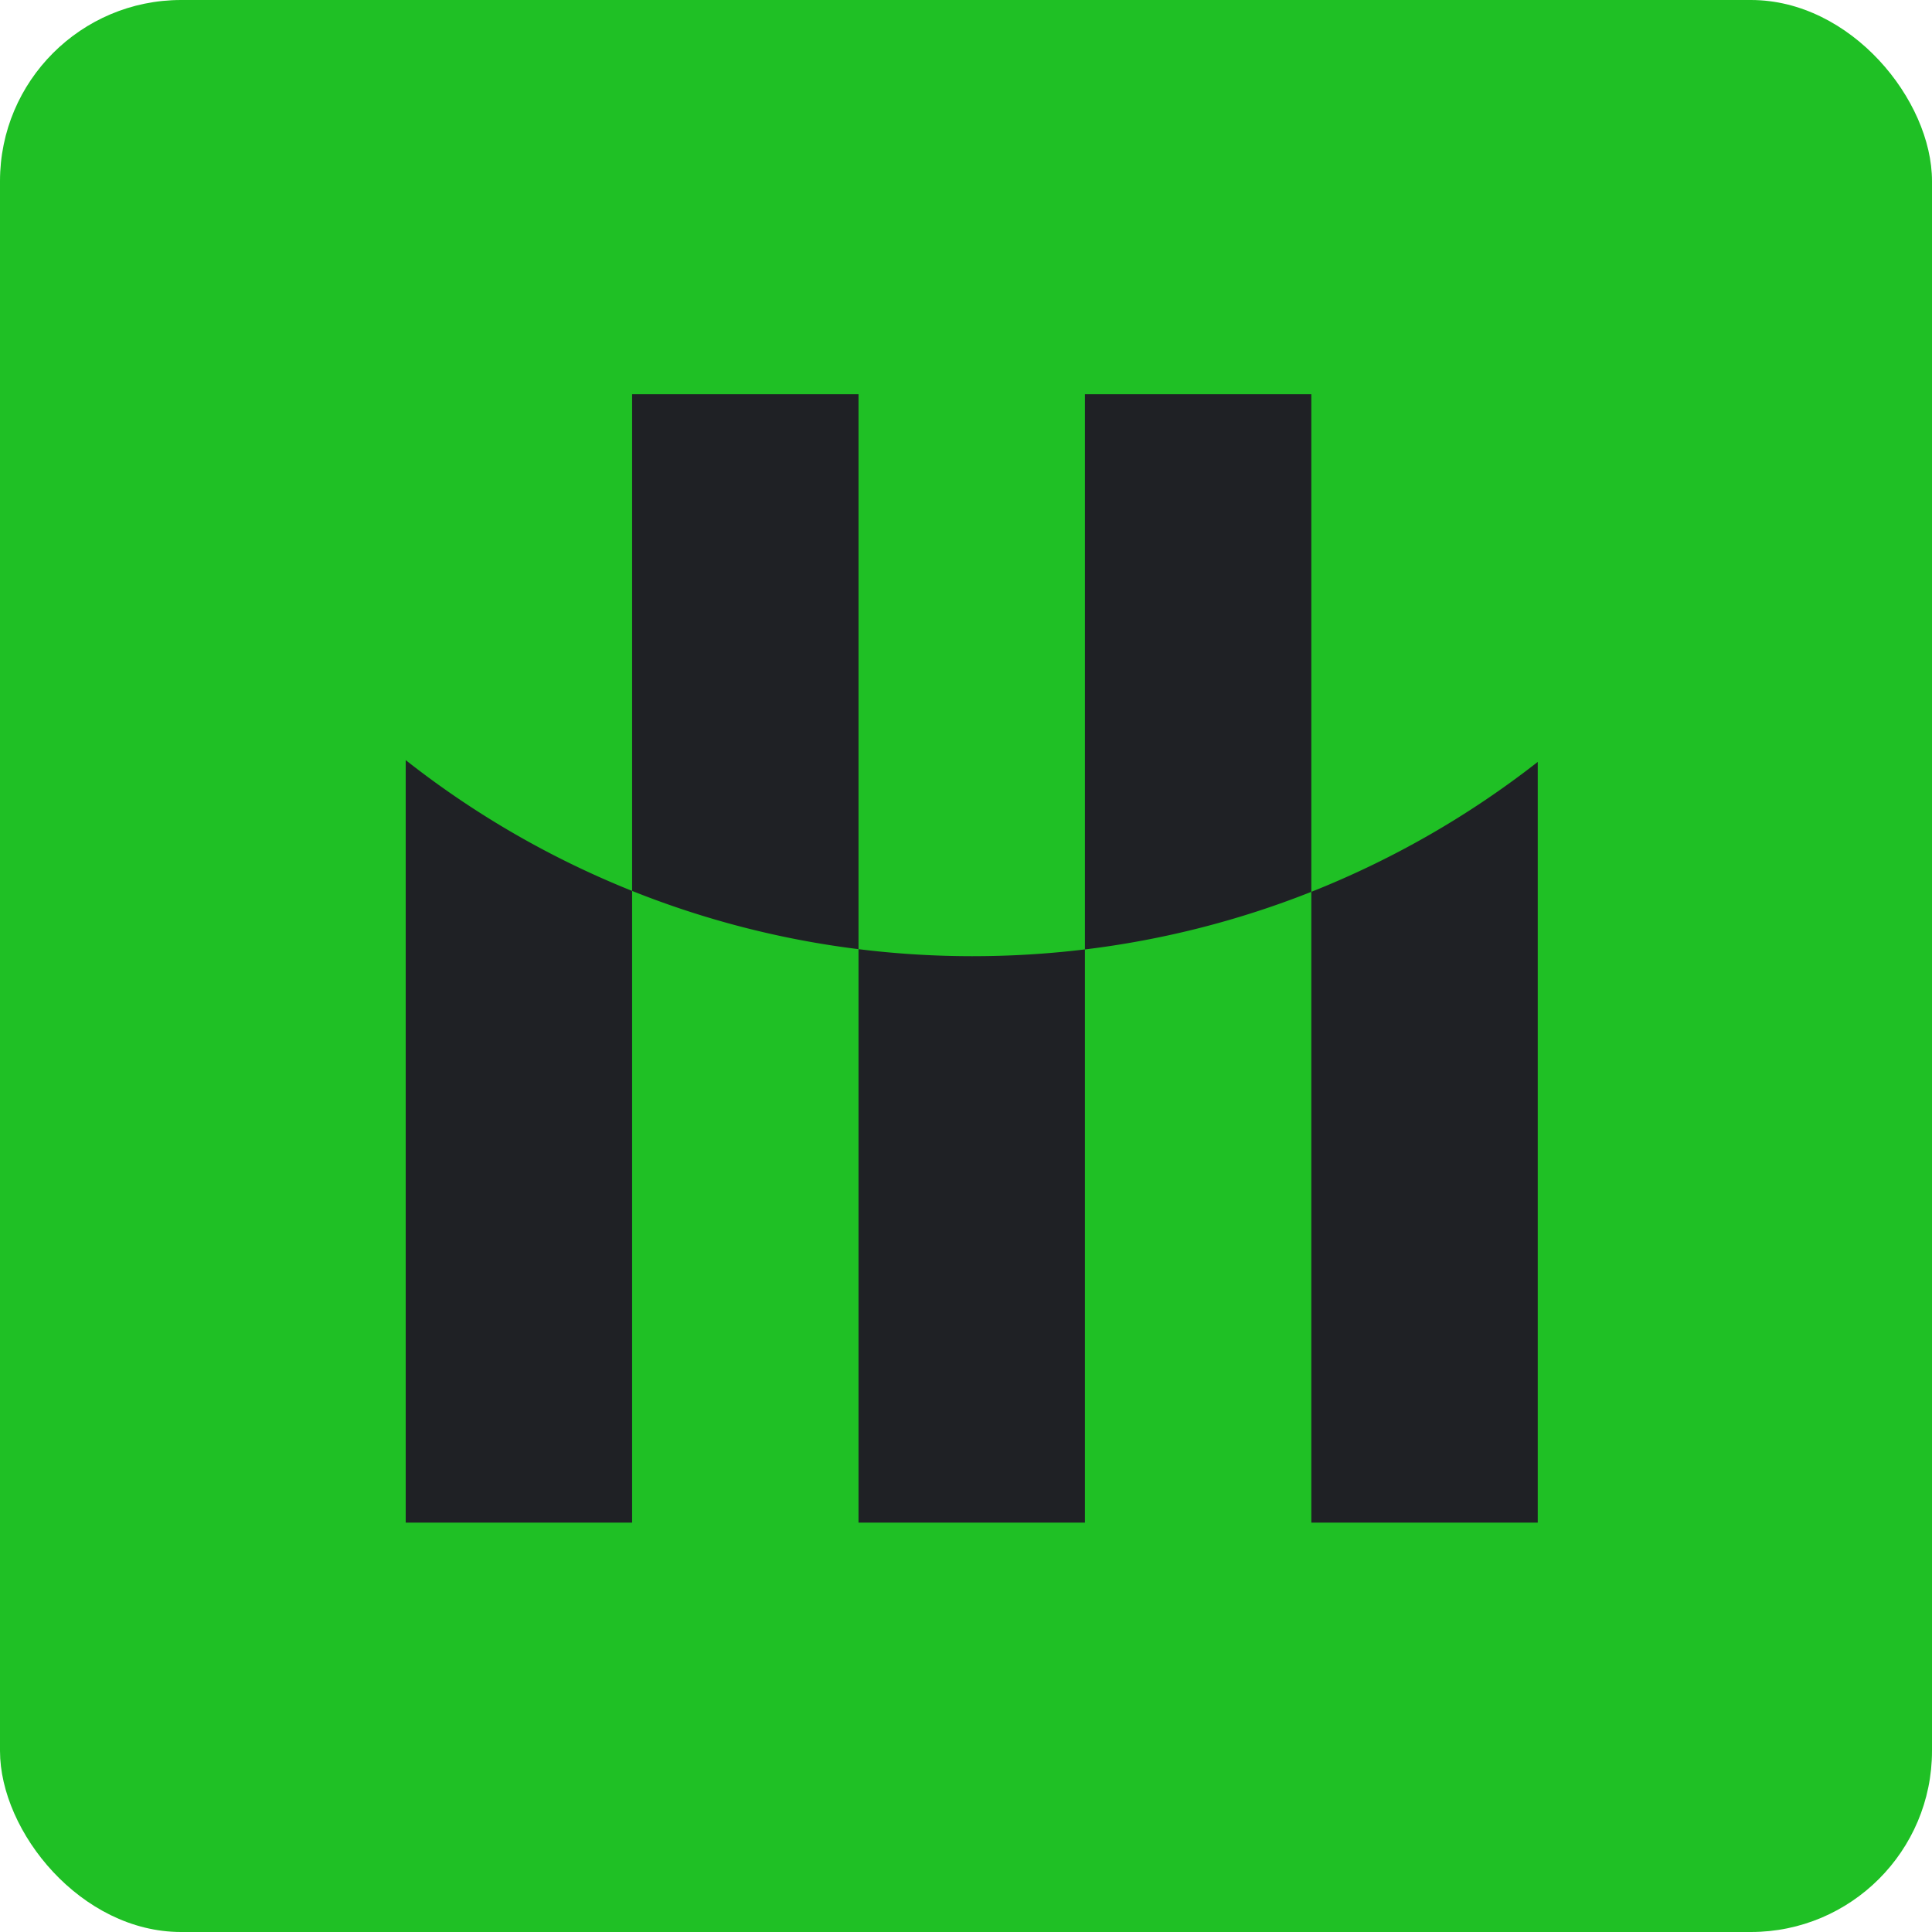 <svg width="128" height="128" fill="none" xmlns="http://www.w3.org/2000/svg">
  <rect width="128" height="128" rx="12" fill="#1FC025"/>
  <path fill-rule="evenodd" clip-rule="evenodd" d="M64.454 63.35c-2.565 0-5.093-.158-7.575-.466V26.12h-30 15v32.905a60.66 60.66 0 0 1-15-8.665v50.518h15V59.026a60.43 60.43 0 0 0 15 3.858v37.995h15V62.902a60.432 60.432 0 0 0 15-3.816v41.793h15v-50.4a60.643 60.643 0 0 1-15 8.607V26.12h-15v36.781a61.474 61.474 0 0 1-7.425.448Z" fill="#1F2125"/>
</svg>
